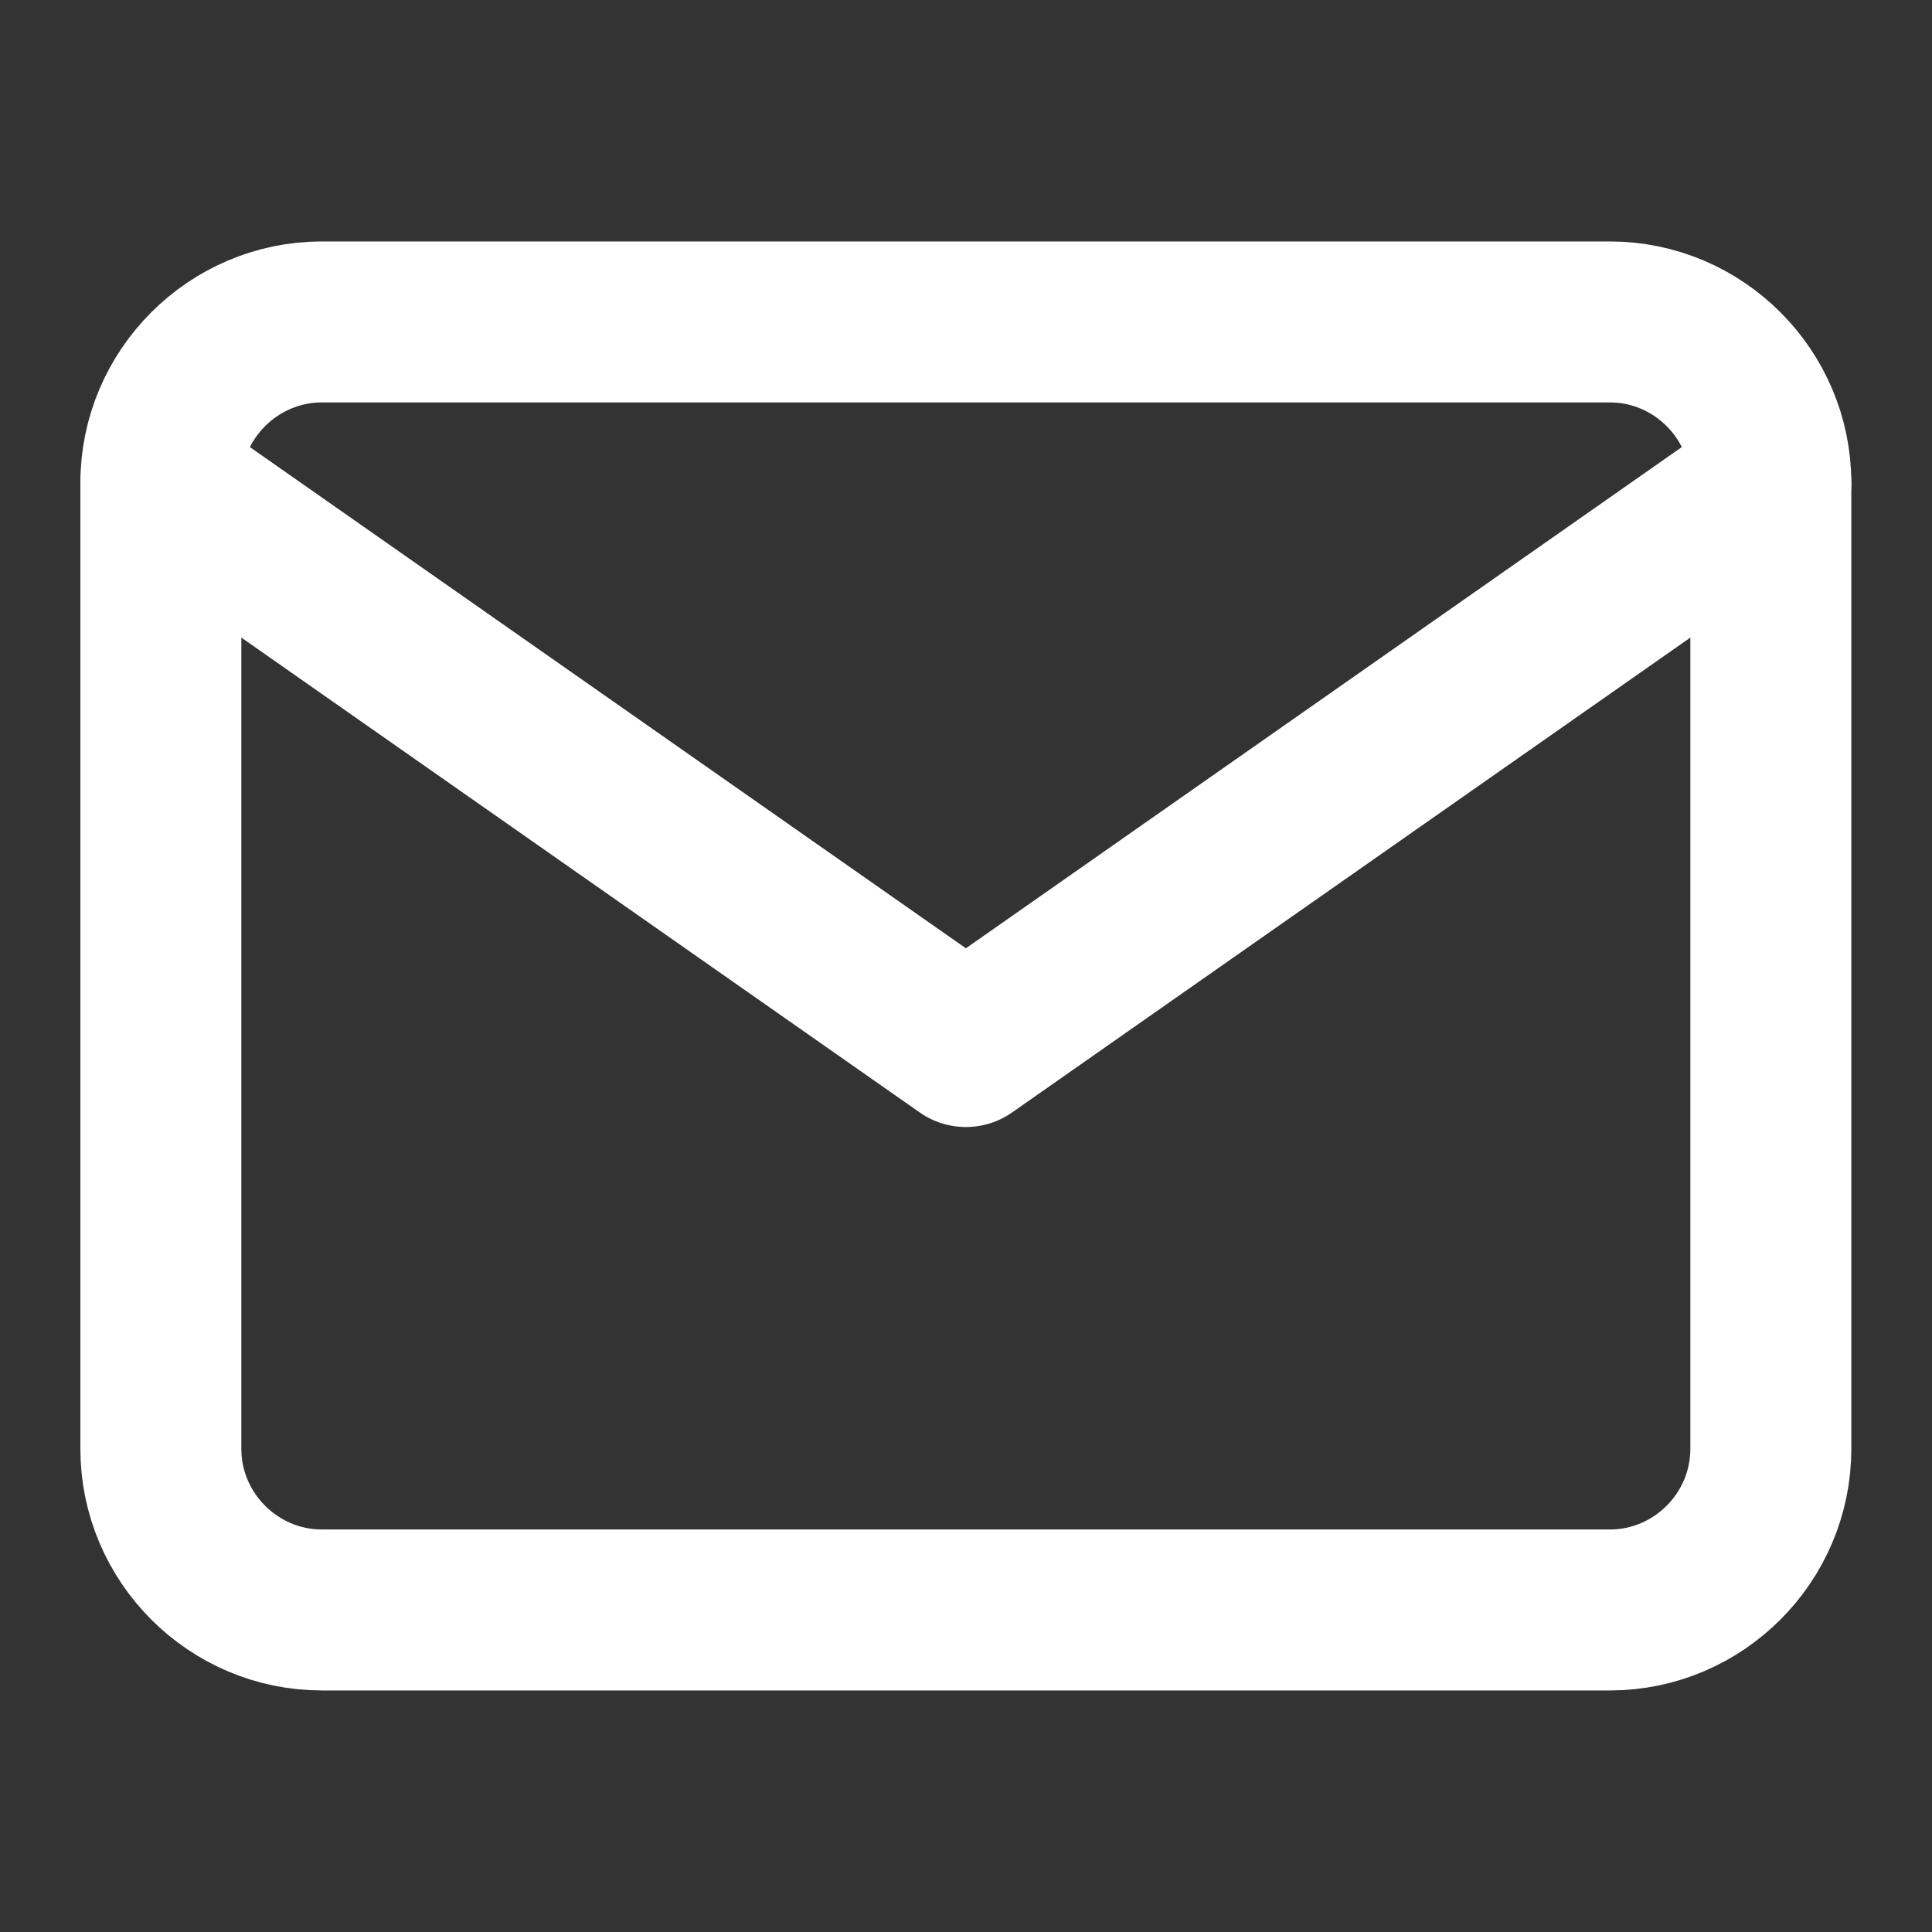 <svg width="19" height="19" viewBox="0 0 19 19" fill="none" xmlns="http://www.w3.org/2000/svg">
<rect x="0" y="0" width="19" height="19" fill="#333333" stroke="none"/>
<path d="M3.165 3.166H15.832C16.703 3.166 17.415 3.879 17.415 4.749V14.249C17.415 15.12 16.703 15.833 15.832 15.833H3.165C2.295 15.833 1.582 15.12 1.582 14.249V4.749C1.582 3.879 2.295 3.166 3.165 3.166Z" stroke="white" stroke-width="1.583" stroke-linecap="round" stroke-linejoin="round"/>
<path d="M17.415 4.75L9.499 10.292L1.582 4.75" stroke="white" stroke-width="1.583" stroke-linecap="round" stroke-linejoin="round"/>
</svg>

